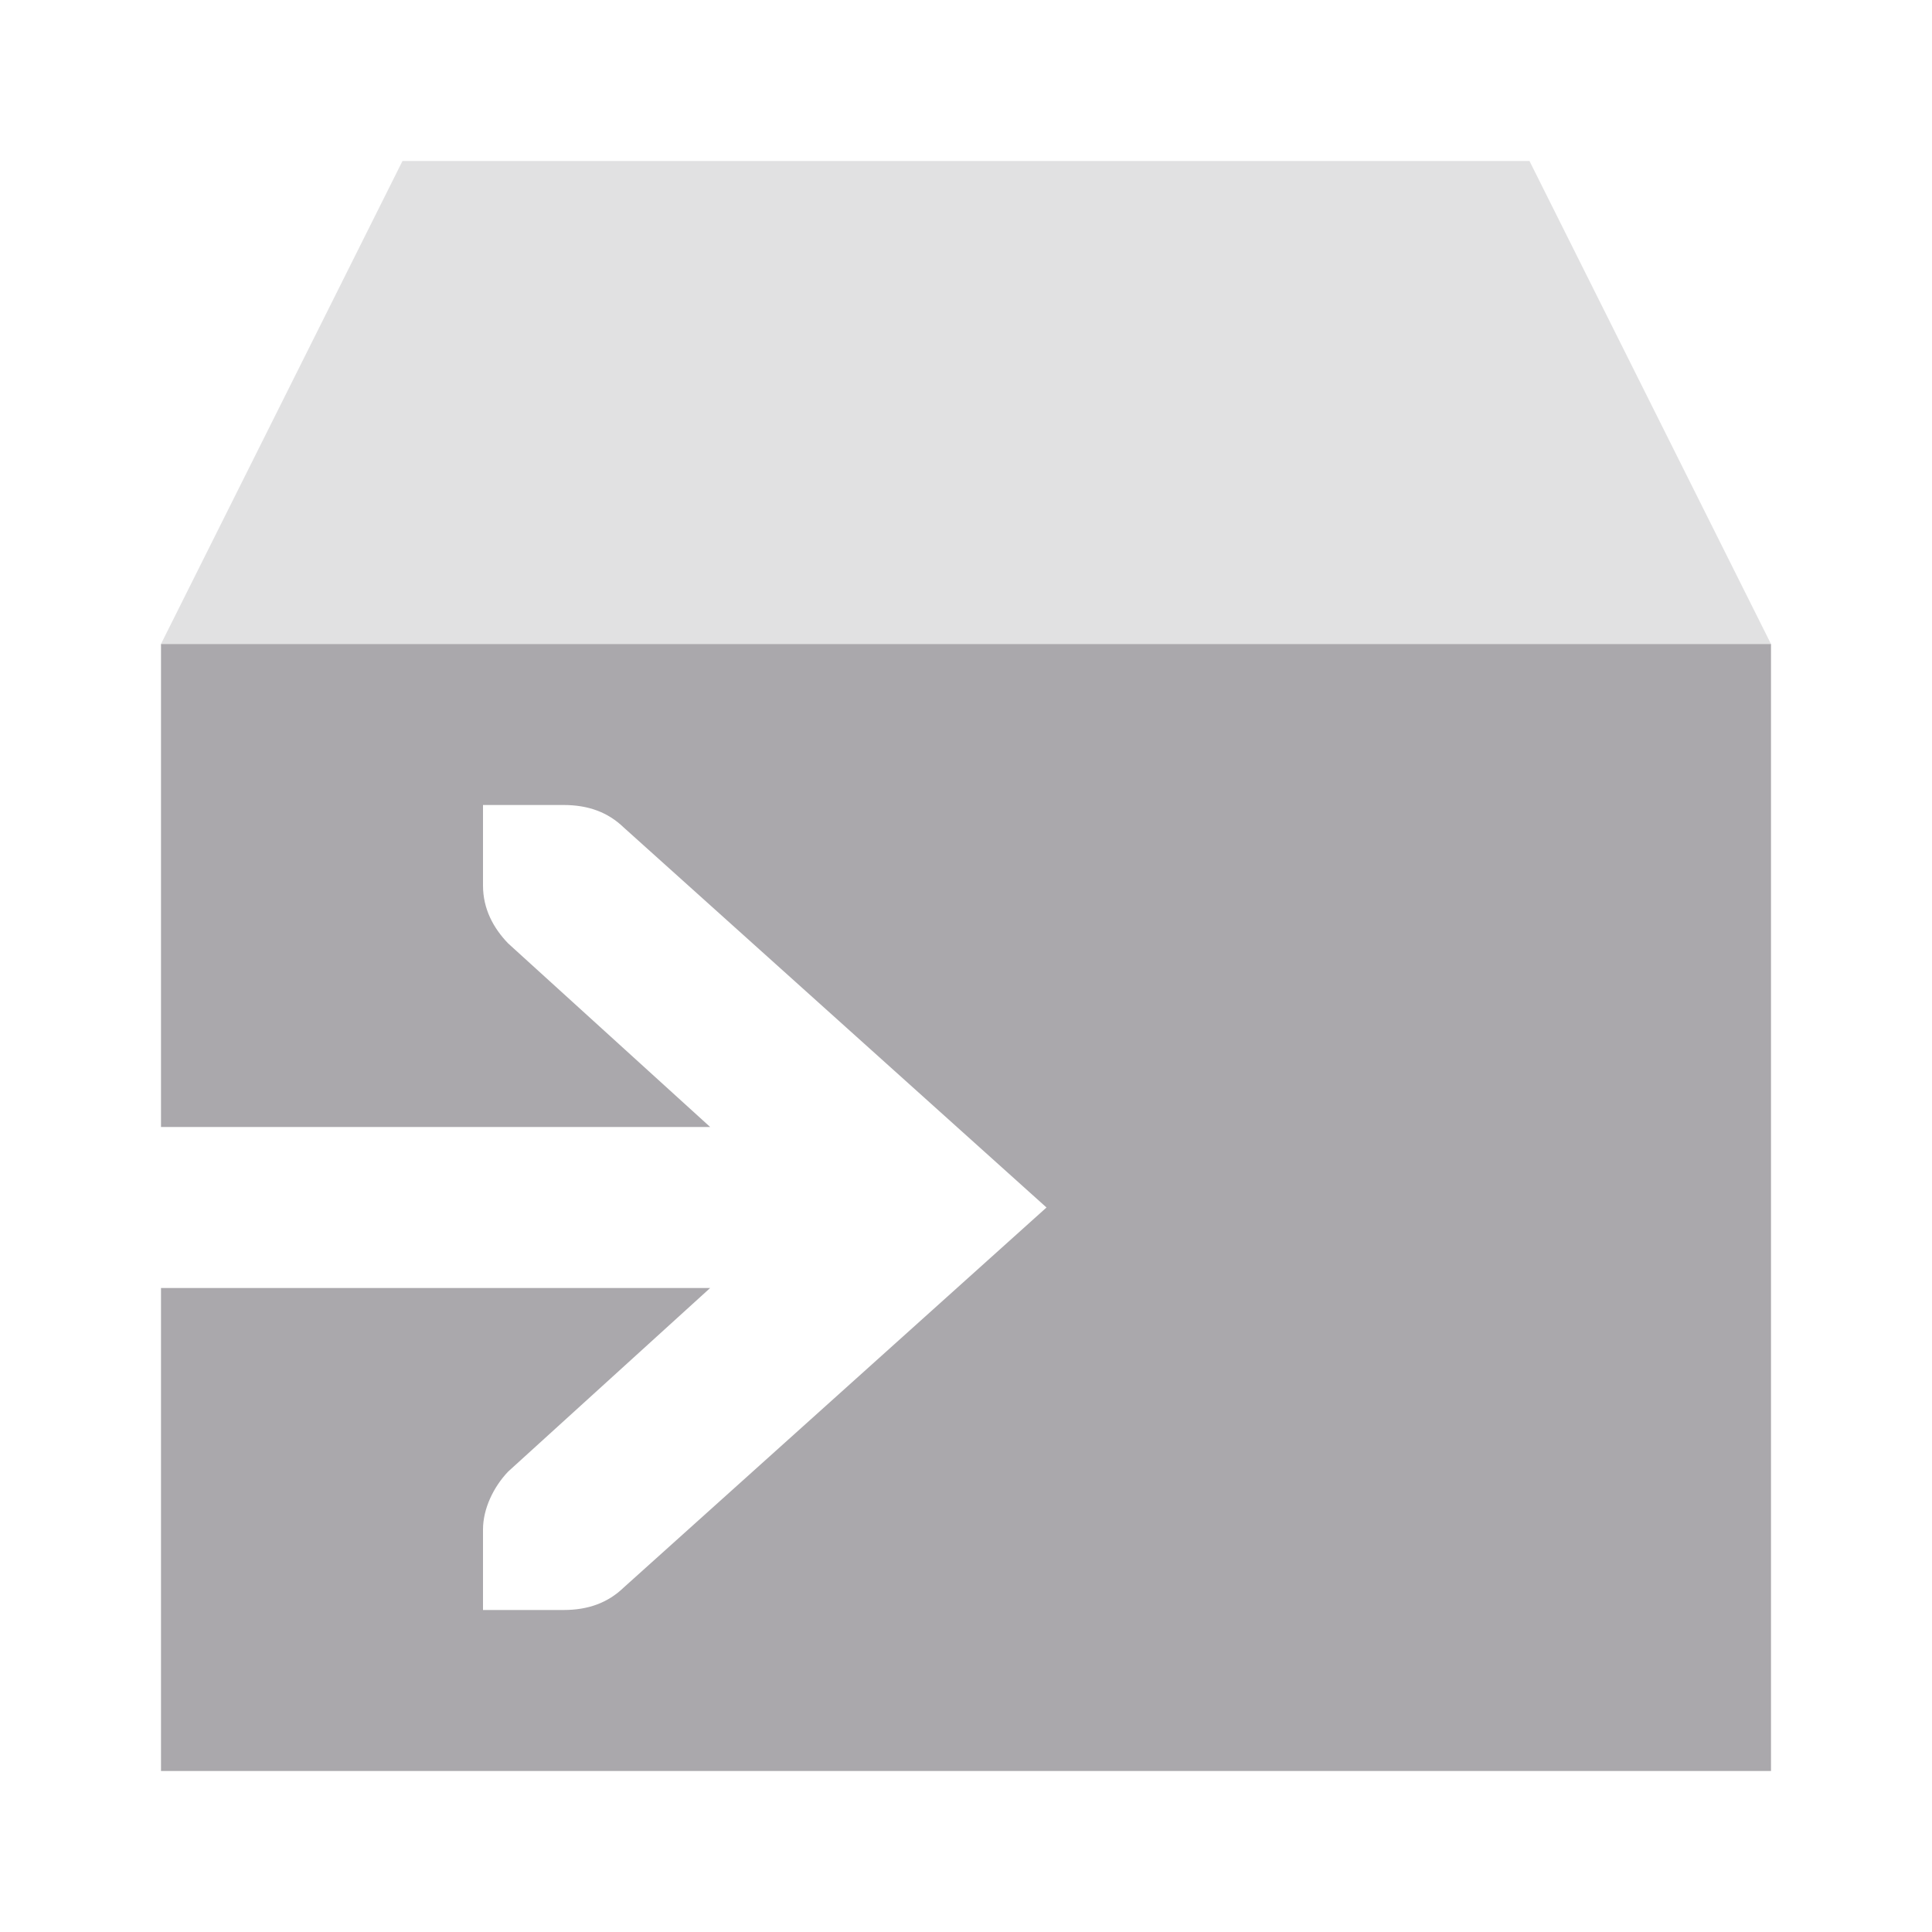 <svg viewBox="0 0 24 24" xmlns="http://www.w3.org/2000/svg"><g fill="#aaa8ac"><path d="m2 8v6h6.822l-2.51-2.281c-.183-.19-.312-.428-.312-.719v-1h.414.586c.309 0 .552.09.75.281l5.25 4.719-5.25 4.719c-.198.191-.441.281-.75.281h-.586-.414v-1c0-.257.13-.528.312-.719l2.51-2.281h-6.822v6h20v-14z"/><path d="m5 2-3 6h20l-3-6z" opacity=".35"/></g></svg>